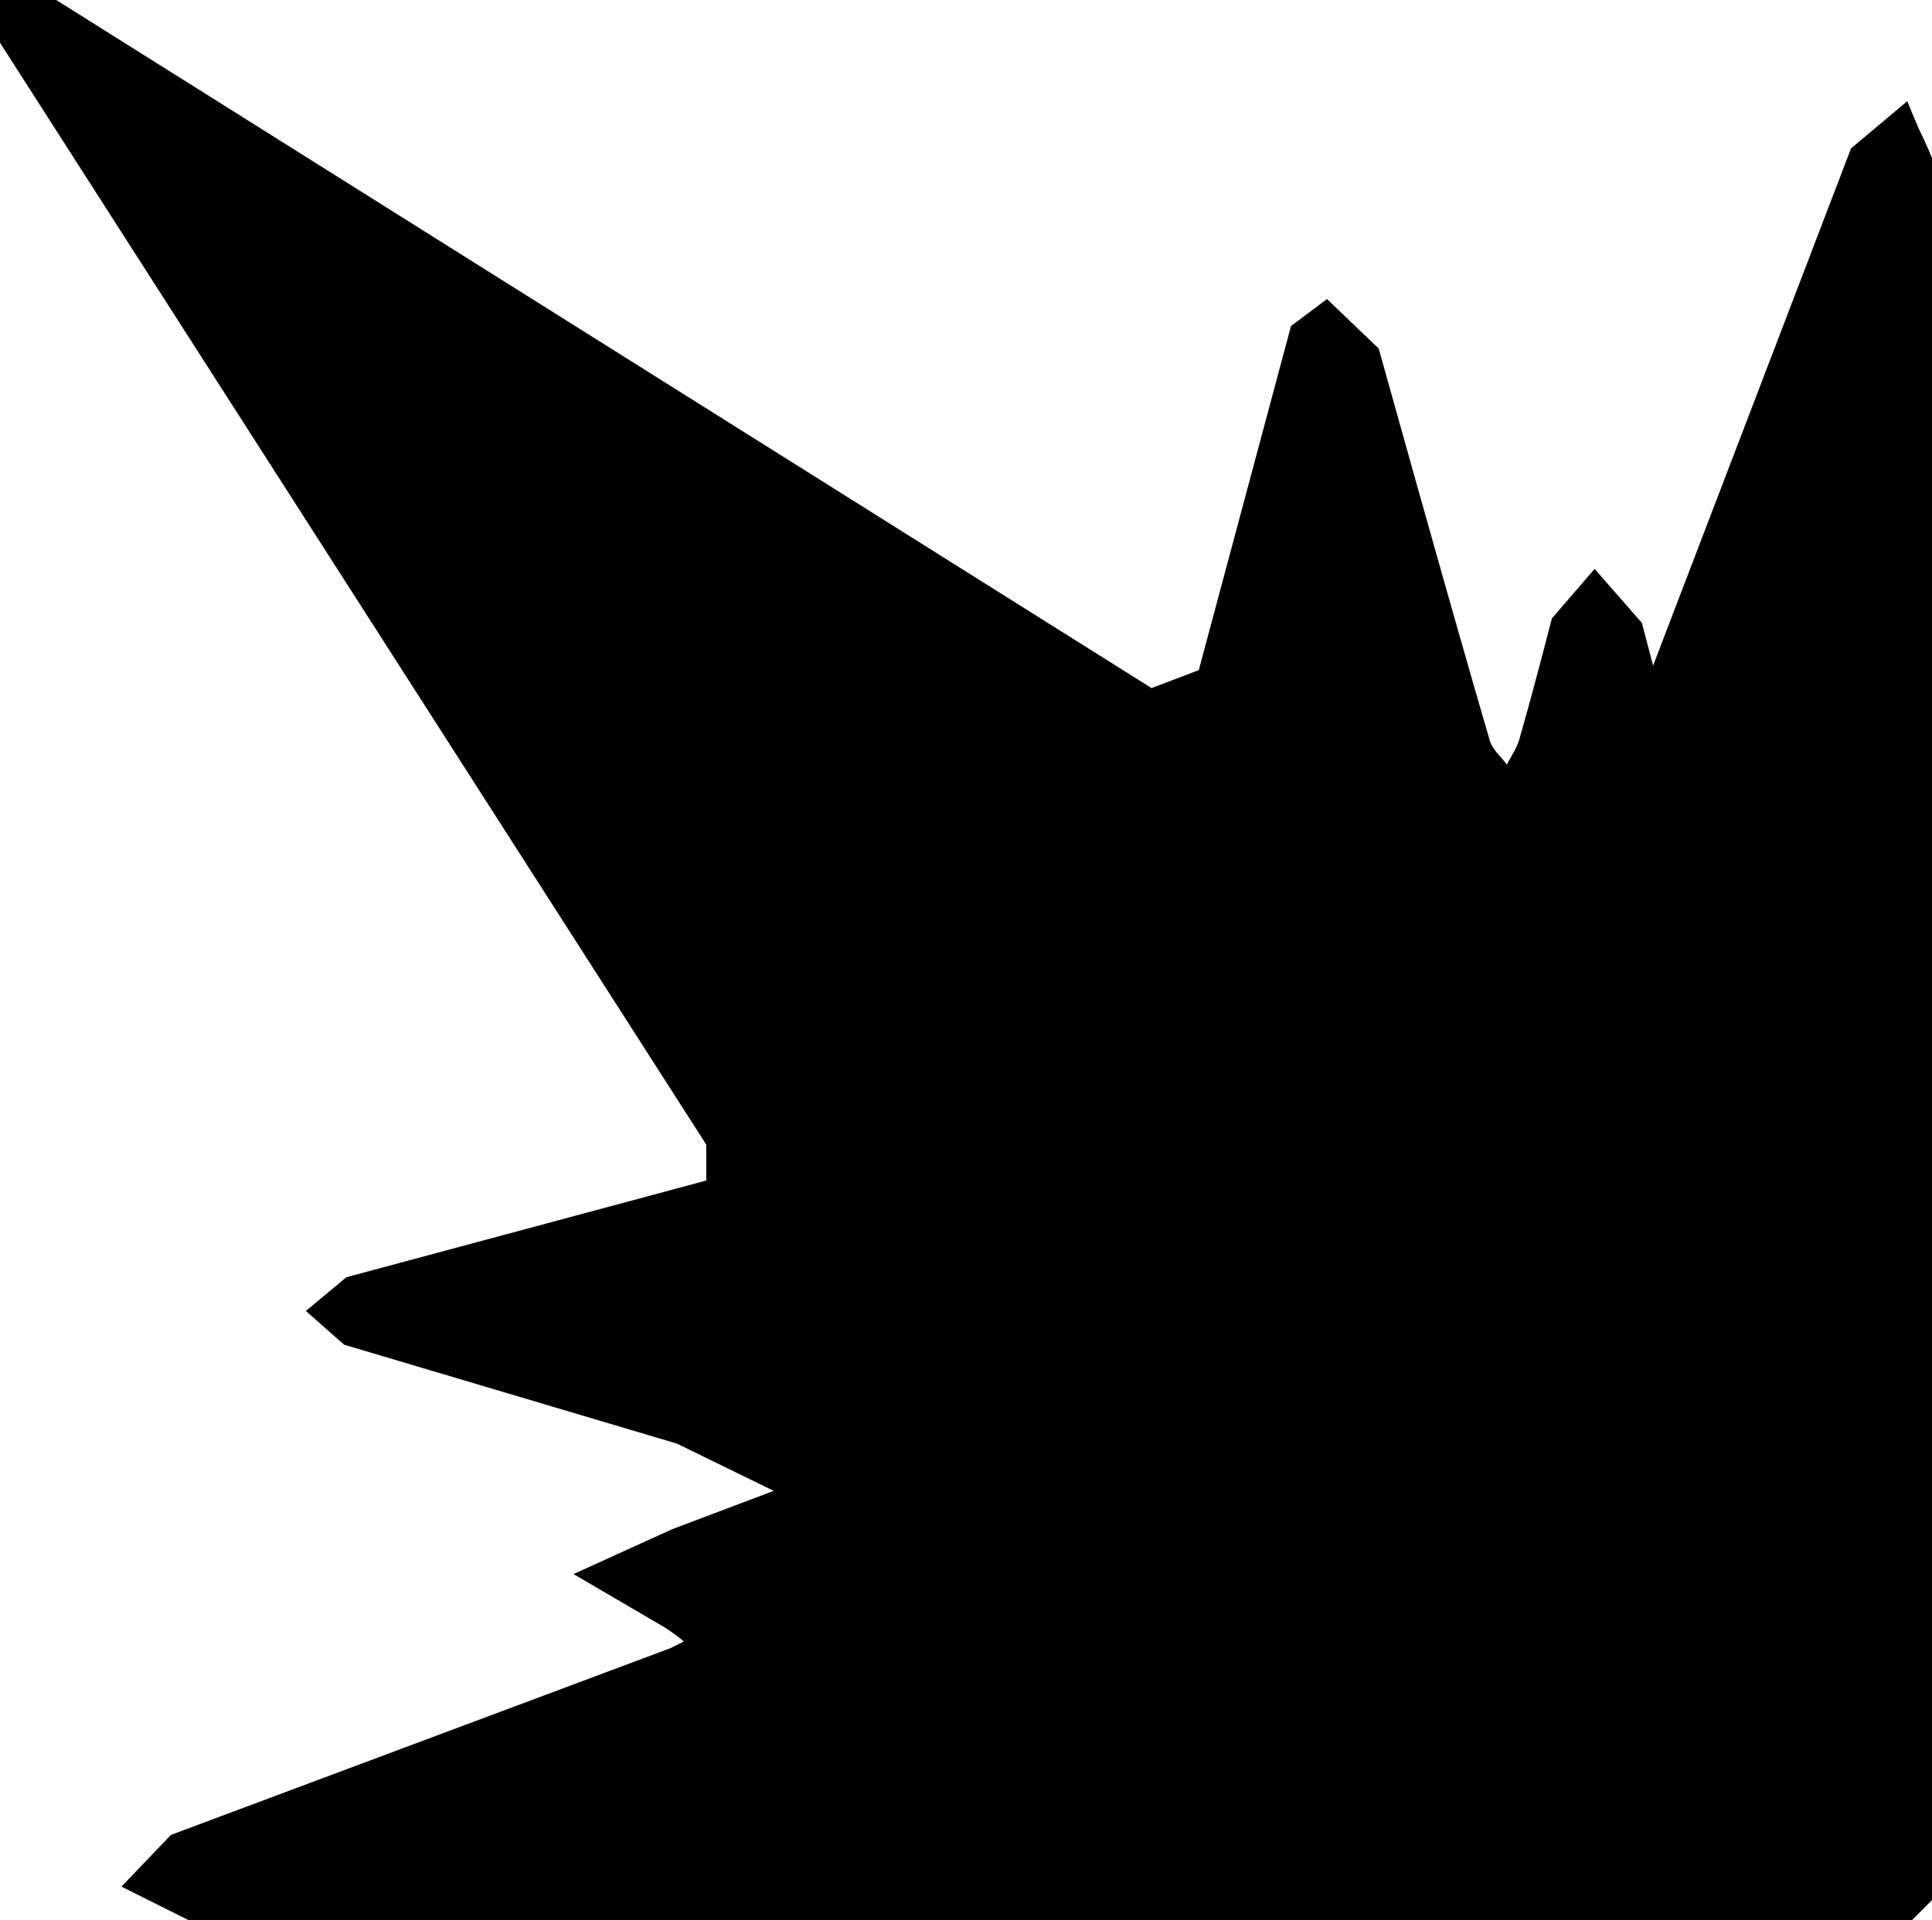 <?xml version="1.0" encoding="utf-8"?>
<!-- Generator: Adobe Illustrator 27.7.0, SVG Export Plug-In . SVG Version: 6.00 Build 0)  -->
<svg version="1.1" id="Layer_1" xmlns="http://www.w3.org/2000/svg" xmlns:xlink="http://www.w3.org/1999/xlink" x="0px" y="0px"
	 viewBox="0 0 85.9 85.4" style="enable-background:new 0 0 85.9 85.4;" xml:space="preserve">
<path d="M85.3,5.7C85,5,84.8,4.5,84.8,4.5l-2.5,2.1l-8.8,23l-0.5-1.9l-2.1-2.4l-1.9,2.2c0,0-0.9,3.5-1.4,5.2
	c-0.1,0.5-0.4,0.9-0.6,1.3c-0.3-0.4-0.7-0.7-0.8-1.2c-1.7-5.8-4.9-17.3-4.9-17.3L59,13.3l-1.6,1.2l-4.1,15.3l-2.1,0.8L2.5,0H0v1.9
	l31.4,49l0,1.6l-16,4.3l-1.8,1.5l1.7,1.5l14.8,4.4l4.3,2.1L29.9,68l-4.4,2l4.1,2.4c0,0,0.6,0.4,0.8,0.6c-0.2,0.1-0.6,0.3-0.6,0.3
	L7.6,81.6l-2.2,2.3l3,1.5h76.6l1-1V7.3C85.9,7,85.6,6.3,85.3,5.7z"/>
</svg>
